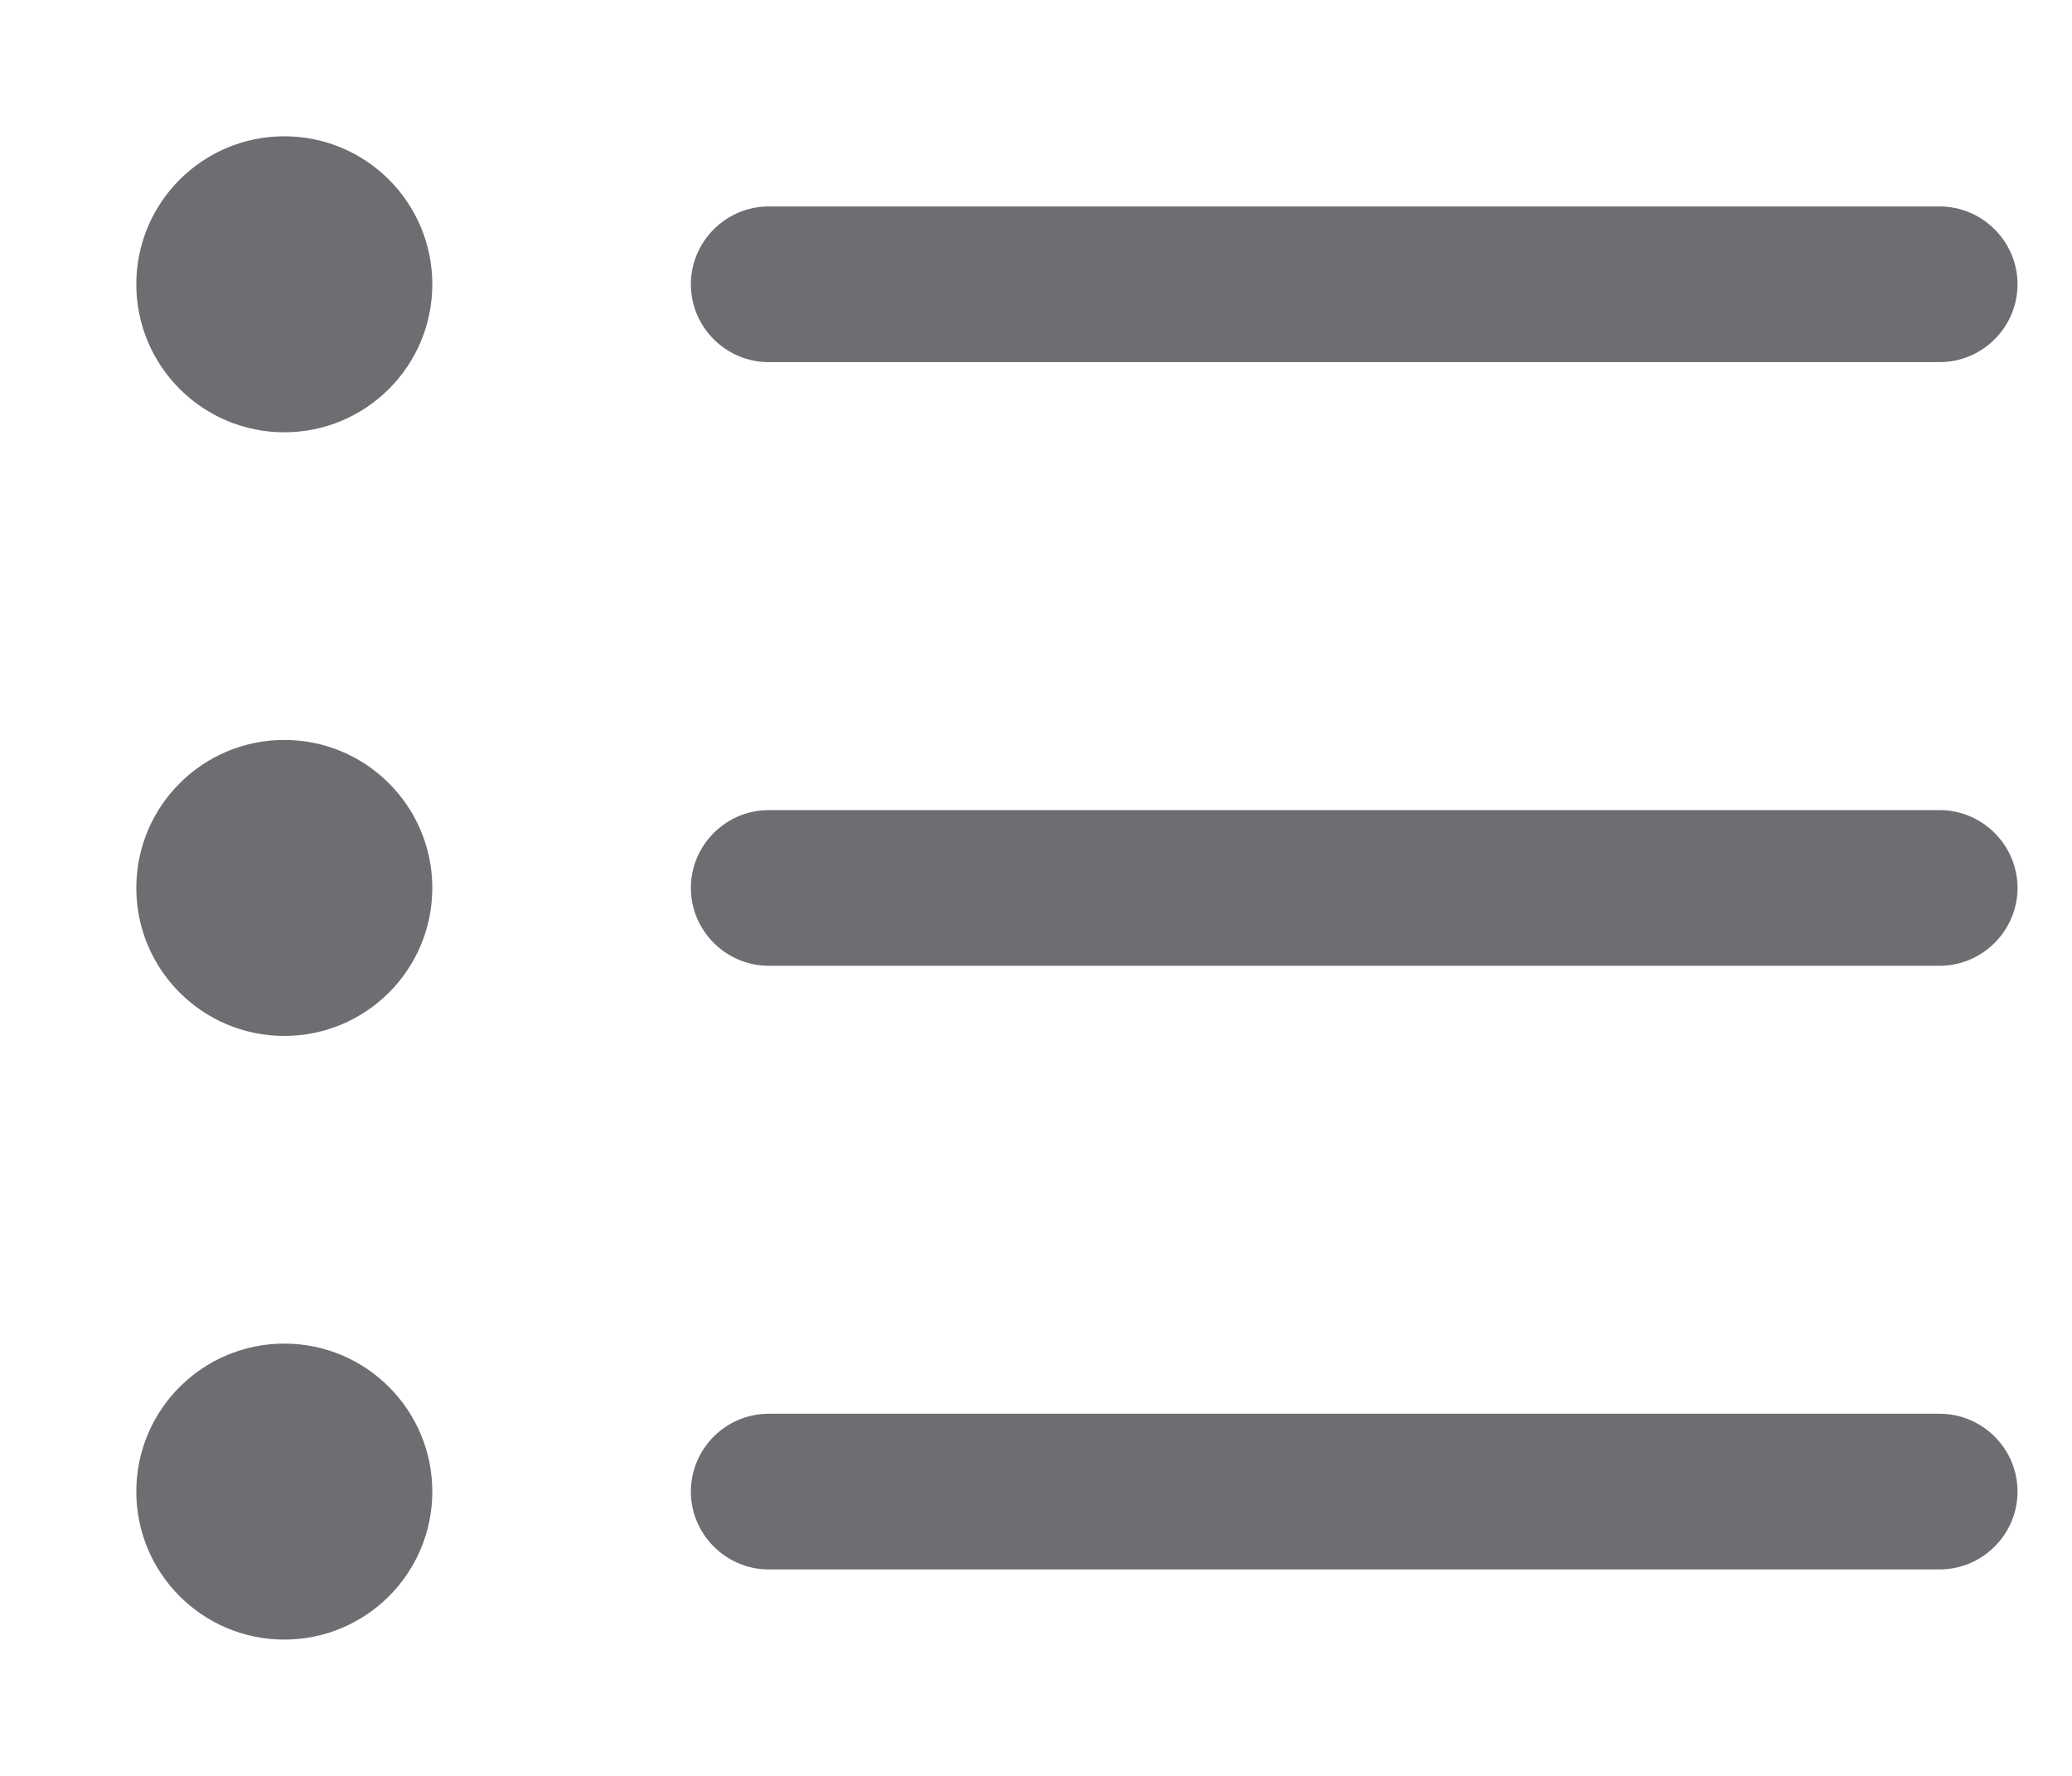 <svg xmlns="http://www.w3.org/2000/svg" width="14" height="12" viewBox="0 0 14 12">
  <g fill="#6D6E71" fill-rule="evenodd">
    <circle cx="1.921" cy="6" r="1"/>
    <circle cx="1.921" cy="1.921" r="1"/>
    <circle cx="1.921" cy="10.079" r="1"/>
    <path d="M13.105,5.474 L5.194,5.474 C4.905,5.474 4.668,5.711 4.668,6 C4.668,6.289 4.905,6.526 5.194,6.526 L13.105,6.526 C13.395,6.526 13.632,6.289 13.632,6 C13.632,5.711 13.395,5.474 13.105,5.474 Z M13.105,9.553 L5.194,9.553 C4.905,9.553 4.668,9.789 4.668,10.079 C4.668,10.368 4.905,10.605 5.194,10.605 L13.105,10.605 C13.395,10.605 13.632,10.368 13.632,10.079 C13.632,9.789 13.395,9.553 13.105,9.553 Z M5.194,2.447 L13.105,2.447 C13.395,2.447 13.632,2.211 13.632,1.921 C13.632,1.632 13.395,1.395 13.105,1.395 L5.194,1.395 C4.905,1.395 4.668,1.632 4.668,1.921 C4.668,2.211 4.905,2.447 5.194,2.447 Z"/>
  </g>
</svg>
